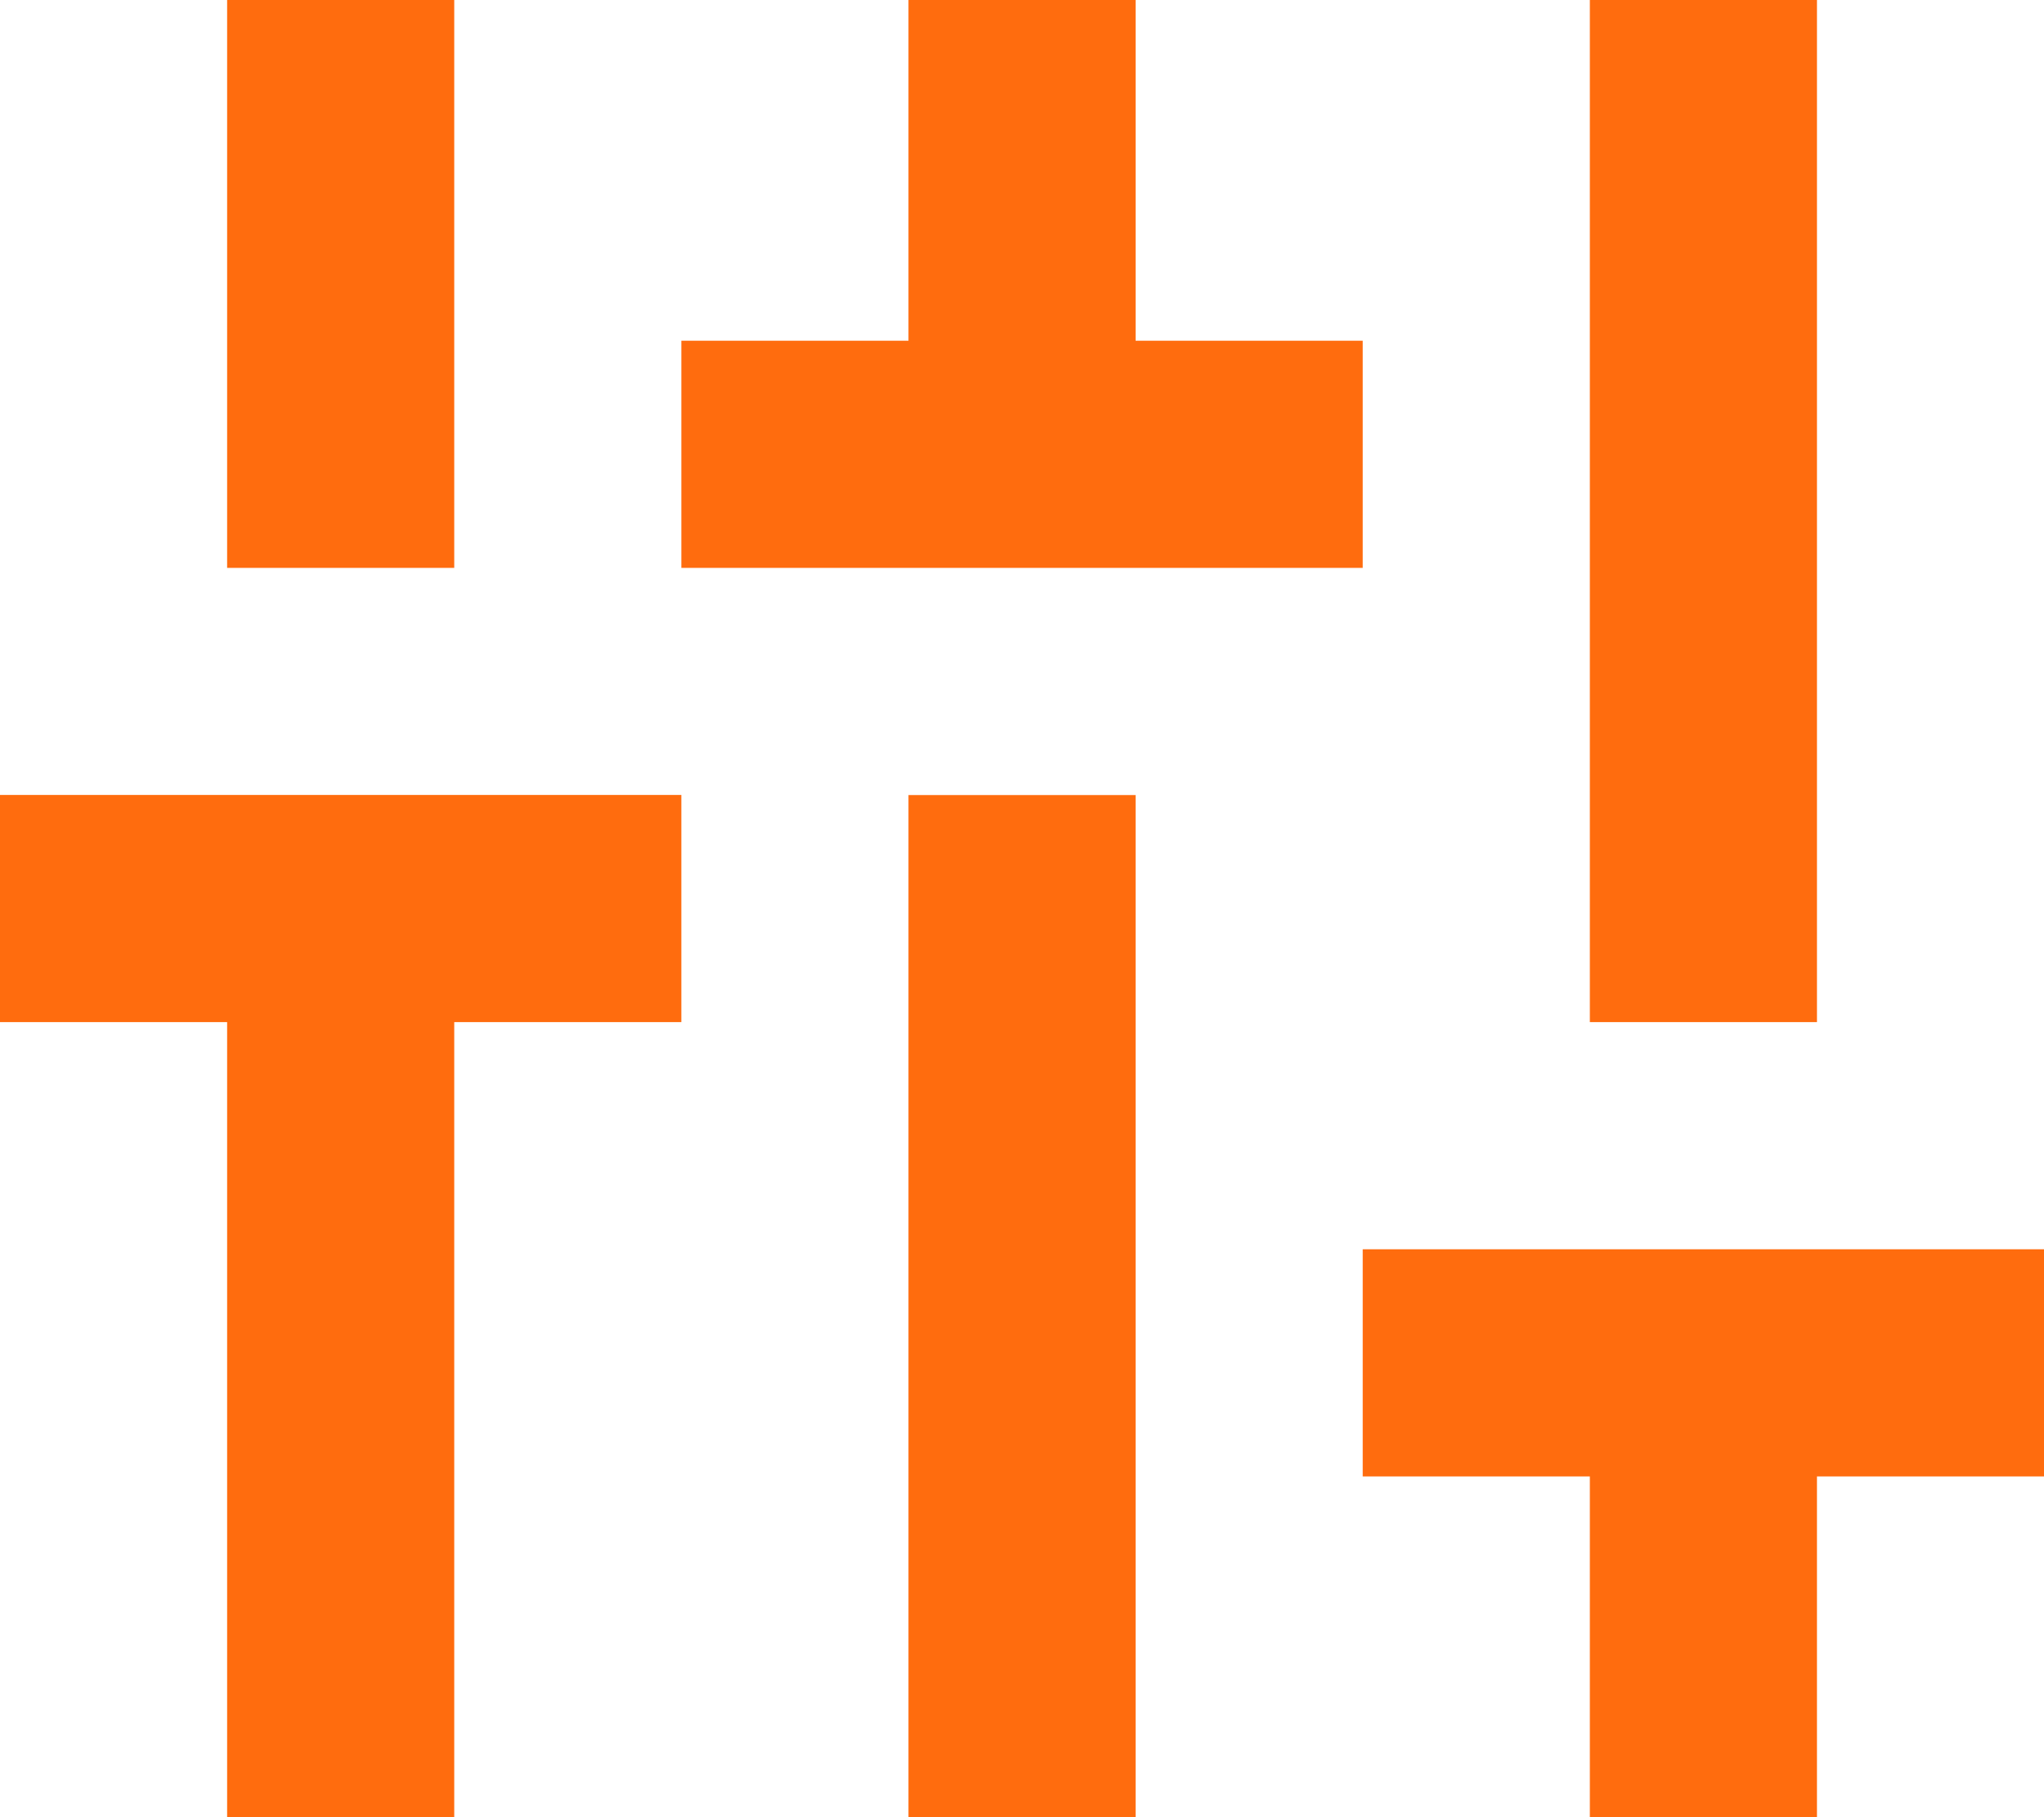 <svg xmlns="http://www.w3.org/2000/svg" width="23.489" height="20.879" viewBox="0 0 23.489 20.879">
  <path id="ico-Fitler-Hover" d="M122.61-779.121v-9.135H120v-2.61h7.83v2.61h-2.61v9.135Zm0-14.354V-800h2.61v6.525Zm5.22,0v-2.61h2.61V-800h2.61v3.915h2.61v2.61Zm2.61,14.354v-11.744h2.61v11.744Zm7.83,0v-3.915h-2.61v-2.61h7.83v2.61h-2.61v3.915Zm0-9.135V-800h2.61v11.744Z" transform="translate(-120 800)" fill="#ff6c0e"/>
</svg>
